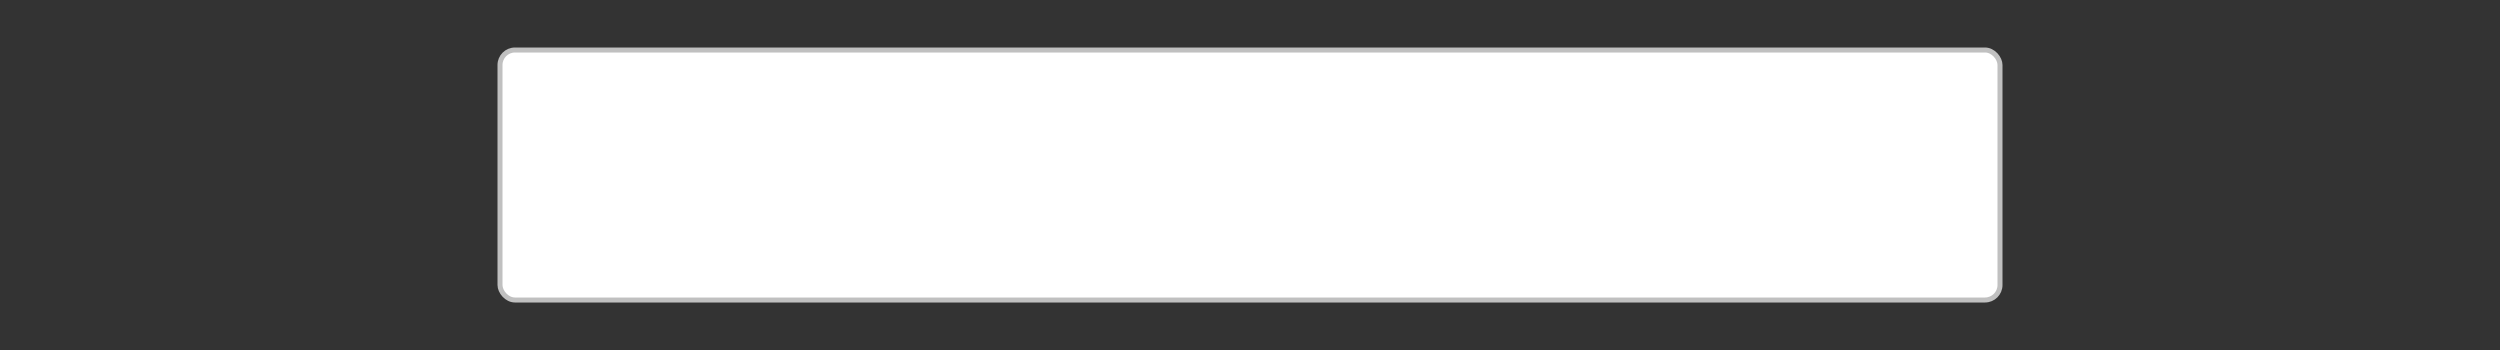 <svg xmlns="http://www.w3.org/2000/svg" xmlns:xlink="http://www.w3.org/1999/xlink" width="500" height="70" baseProfile="full" version="1.1"><rect width="100%" height="100%" fill="#333333" stroke="none"/><style type="text/css">rect.evt{fill:#09c;opacity:.1}</style><rect id="win" width="300" height="50" x="100" y="10" fill="#fff" stroke="silver" stroke-width="1" rx="3" ry="3"/><rect id="r1" width="30" height="30" x="500" y="20" class="evt" rx="3" ry="3"><animate attributeName="x" attributeType="XML" dur="6s" from="500" repeatCount="indefinite" to="0"/><animate attributeName="opacity" attributeType="CSS" begin="0s" calcMode="discrete" dur="6s" keyTimes="0 ; 0.2 ; 0.8" repeatCount="indefinite" values="0.1 ; 1 ; 0.1"/></rect><rect id="r2" width="30" height="30" x="500" y="20" class="evt" rx="3" ry="3"><animate attributeName="x" attributeType="XML" begin="1s" dur="6s" from="500" repeatCount="indefinite" to="0"/><animate attributeName="opacity" attributeType="CSS" begin="1s" calcMode="discrete" dur="6s" keyTimes="0 ; 0.2 ; 0.8" repeatCount="indefinite" values="0.1 ; 1 ; 0.1"/></rect><rect id="r3" width="30" height="30" x="500" y="20" class="evt" rx="3" ry="3"><animate attributeName="x" attributeType="XML" begin="3s" dur="6s" from="500" repeatCount="indefinite" to="0"/><animate attributeName="opacity" attributeType="CSS" begin="3s" calcMode="discrete" dur="6s" keyTimes="0 ; 0.2 ; 0.8" repeatCount="indefinite" values="0.1 ; 1 ; 0.1"/></rect><rect id="r4" width="30" height="30" x="500" y="20" class="evt" rx="3" ry="3"><animate attributeName="x" attributeType="XML" begin="6s" dur="6s" from="500" repeatCount="indefinite" to="0"/><animate attributeName="opacity" attributeType="CSS" begin="6s" calcMode="discrete" dur="6s" keyTimes="0 ; 0.2 ; 0.8" repeatCount="indefinite" values="0.1 ; 1 ; 0.1"/></rect></svg>